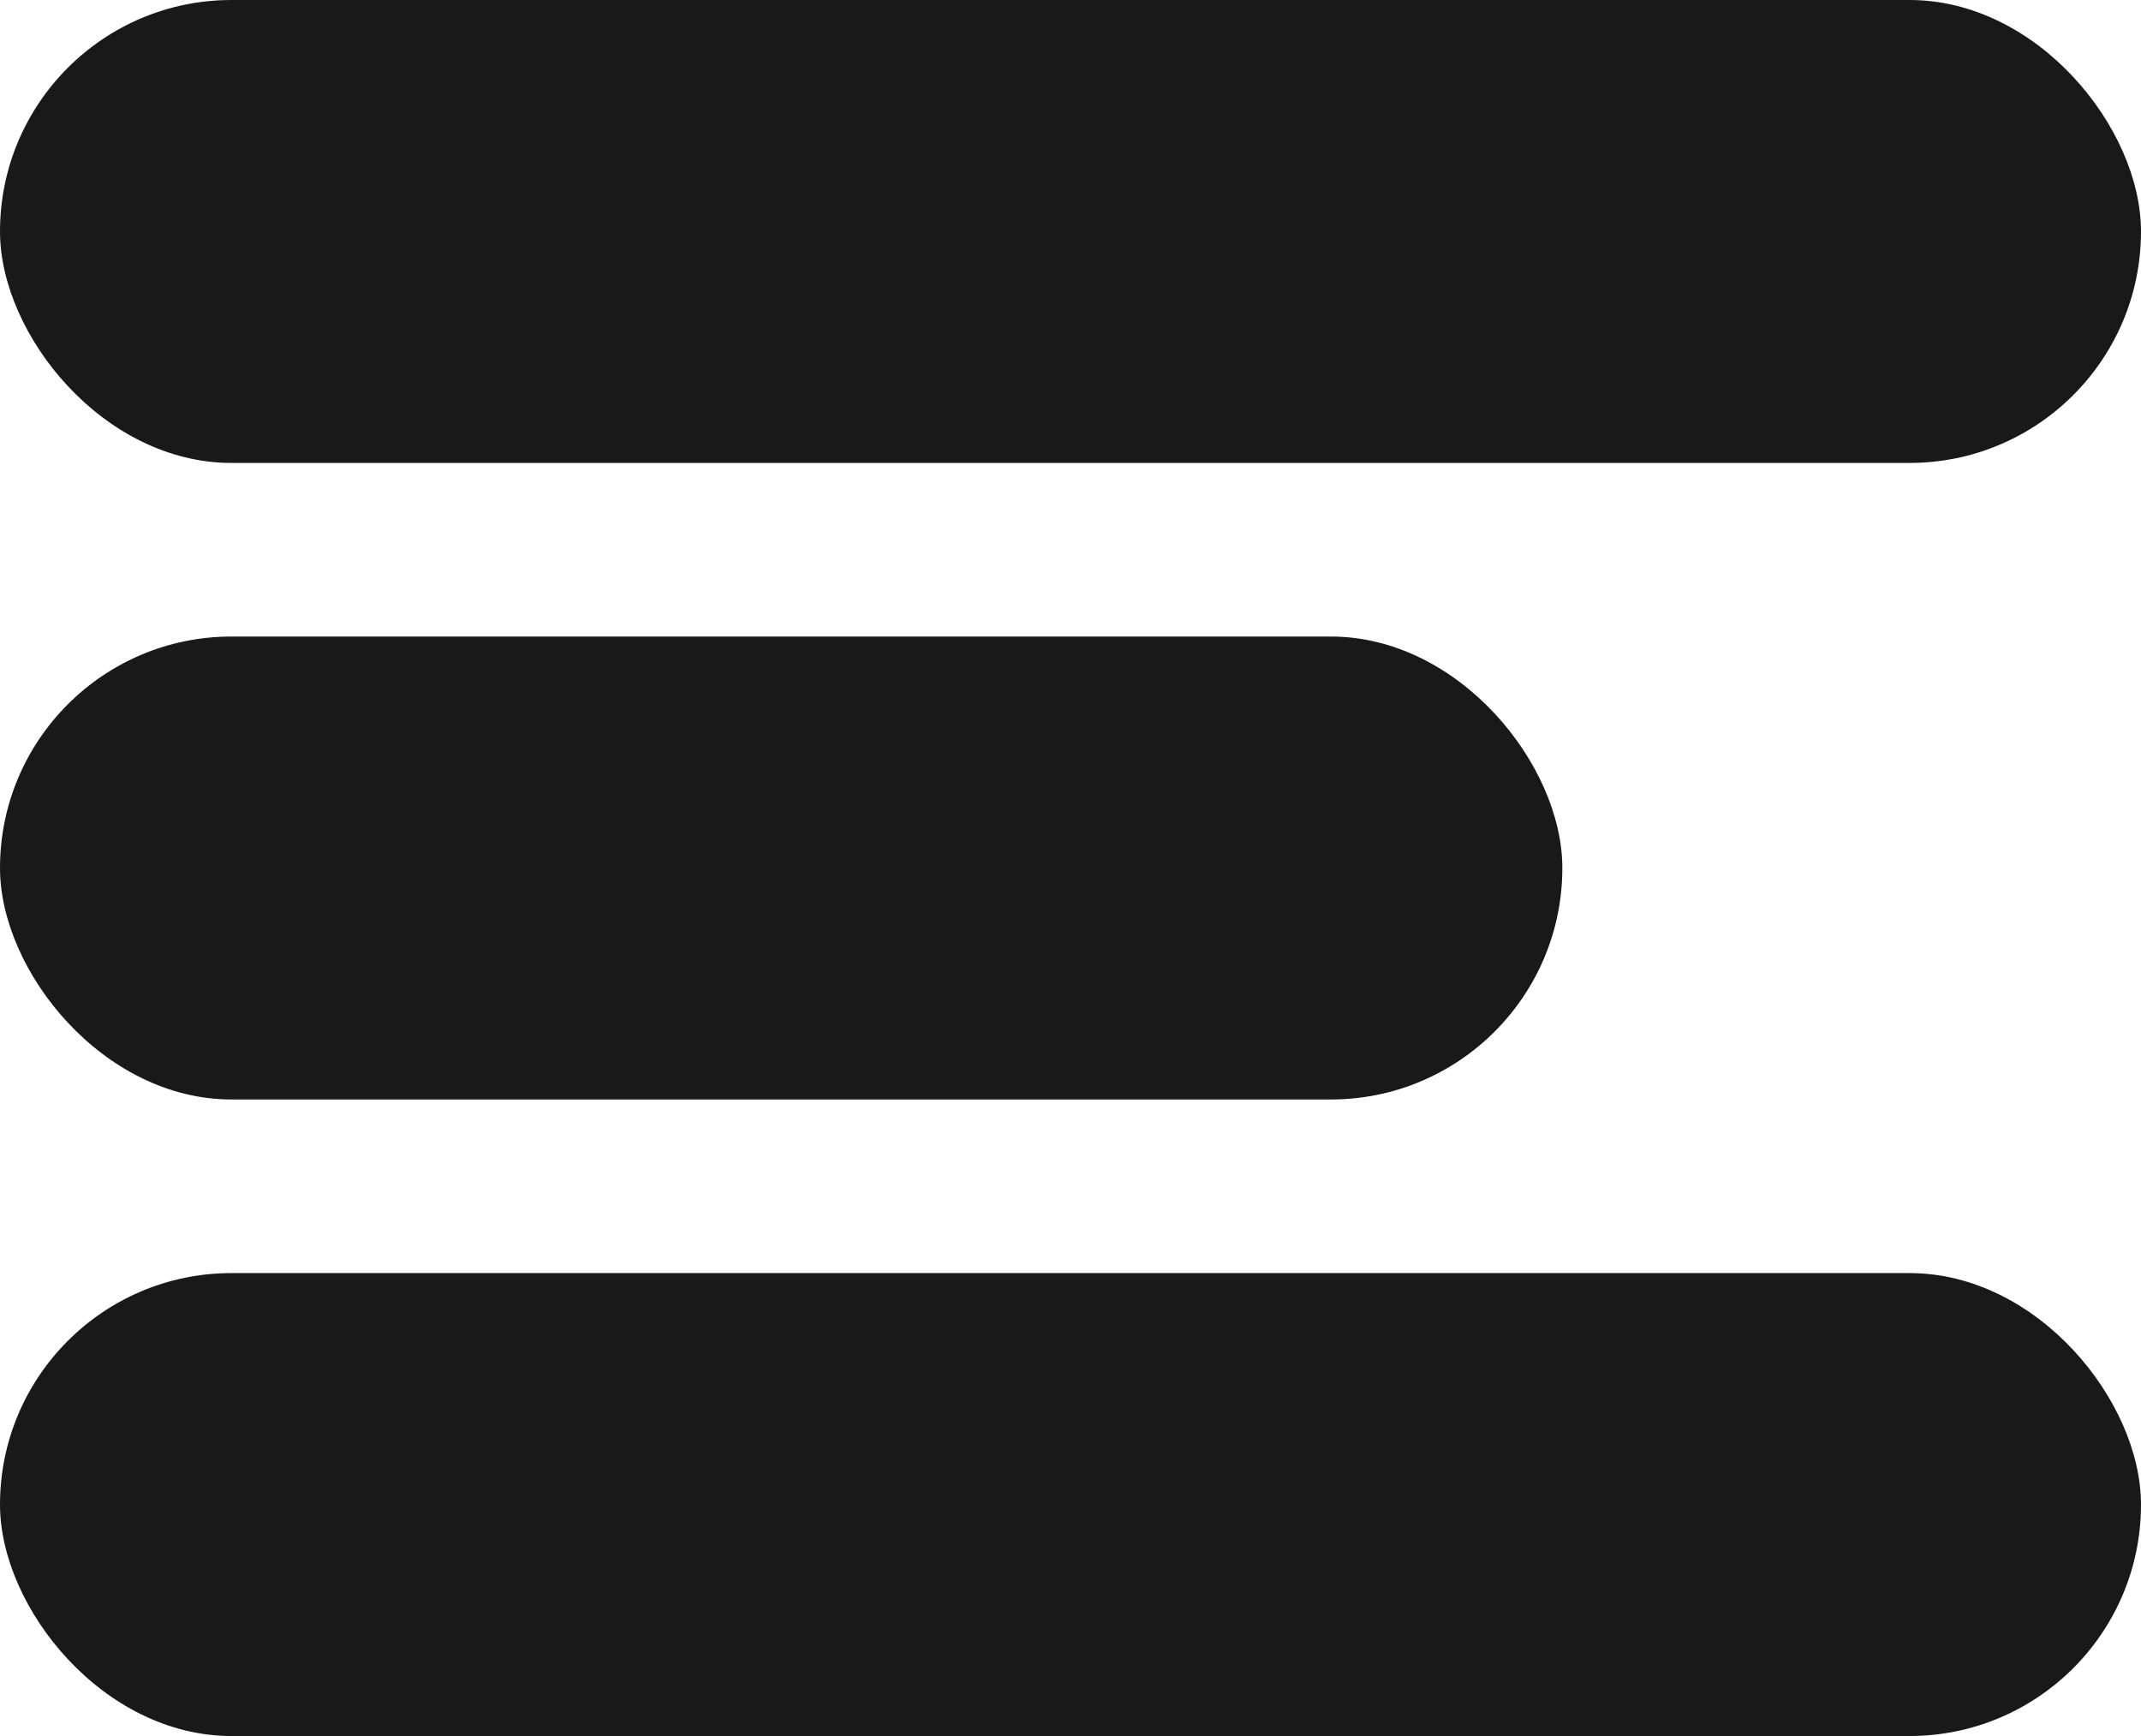 <svg xmlns="http://www.w3.org/2000/svg" width="37" height="30" viewBox="0 0 37 30">
  <g id="drawer" transform="translate(585 -1019)">
    <rect id="Rectangle_7" data-name="Rectangle 7" width="37" height="8" rx="4" transform="translate(-585 1019)" fill="#191919"/>
    <rect id="Rectangle_9" data-name="Rectangle 9" width="37" height="8" rx="4" transform="translate(-585 1041)" fill="#191919"/>
    <rect id="Rectangle_8" data-name="Rectangle 8" width="27" height="8" rx="4" transform="translate(-585 1030)" fill="#191919"/>
  </g>
</svg>
